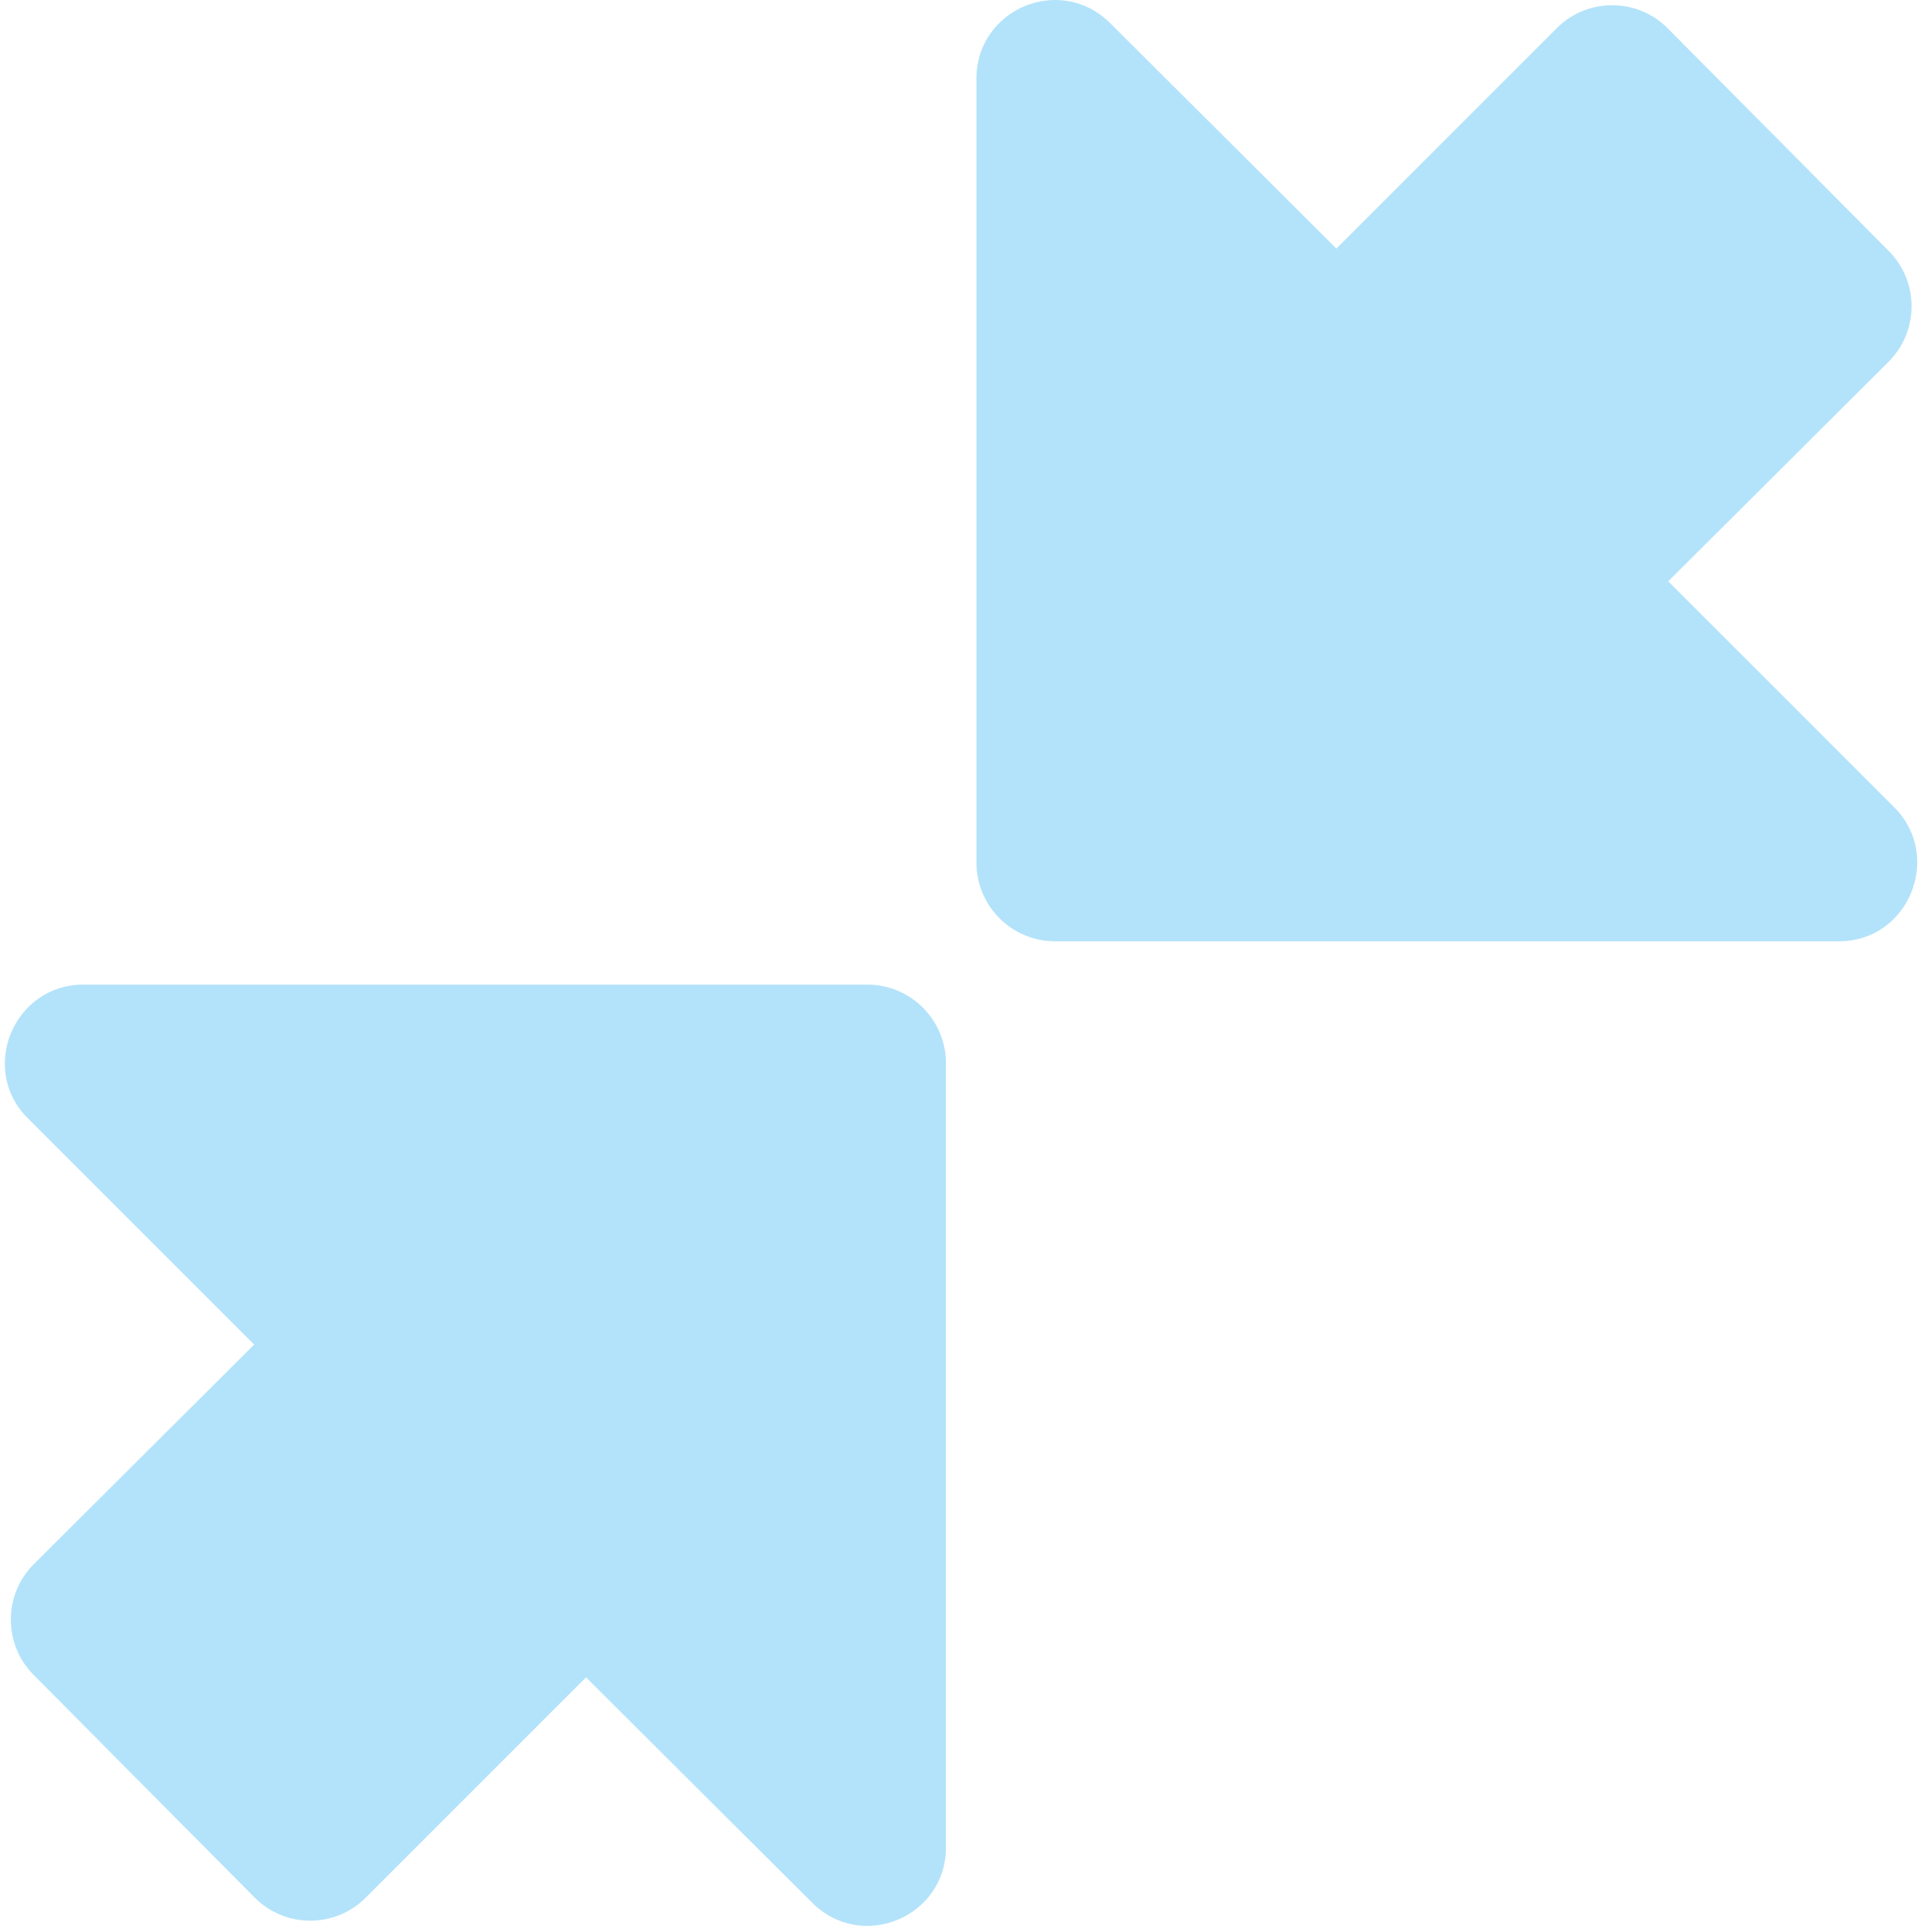 <?xml version="1.0" encoding="utf-8"?>
<!-- Generator: Adobe Illustrator 25.0.0, SVG Export Plug-In . SVG Version: 6.00 Build 0)  -->
<svg version="1.1" id="Ebene_1" xmlns="http://www.w3.org/2000/svg" xmlns:xlink="http://www.w3.org/1999/xlink" x="0px" y="0px"
	 viewBox="0 0 240 241" style="enable-background:new 0 0 240 241;" xml:space="preserve">
<style type="text/css">
	.st0{fill:#B3E3FA;}
</style>
<desc>Created with Sketch.</desc>
<g id="Icons">
	<g id="Artboard" transform="translate(-390, -518)">
		<g id="shrink" transform="translate(390, 518)">
			
				<g id="expand" transform="translate(180.8, 59) rotate(-180) translate(-180.8, -59) translate(121.8, 0)">
				<path id="Path" class="st0" d="M101.3,115.1L73.1,87l-27.5,27.5c-3.8,3.8-10,3.8-13.8,0L4.2,86.7c-3.8-3.8-3.8-10,0-13.8
					l27.5-27.4L3.5,17.3c-6.1-6.1-1.8-16.7,6.9-16.7h97.8c5.4,0,9.8,4.4,9.8,9.8v97.8C118,116.9,107.5,121.3,101.3,115.1z"/>
			</g>
			
				<g id="expand_1_" transform="translate(59, 181.8) rotate(-360) translate(-59, -181.8) translate(0, 122.8)">
				<path id="Path_1_" class="st0" d="M101.3,114.5L73.1,86.4l-27.5,27.5c-3.8,3.8-10,3.8-13.8,0L4.2,86.1c-3.8-3.8-3.8-10,0-13.8
					l27.5-27.4L3.5,16.7C-2.7,10.6,1.7,0,10.4,0h97.8c5.4,0,9.8,4.4,9.8,9.8v97.8C118,116.3,107.5,120.7,101.3,114.5z"/>
			</g>
		</g>
	</g>
</g>
</svg>
